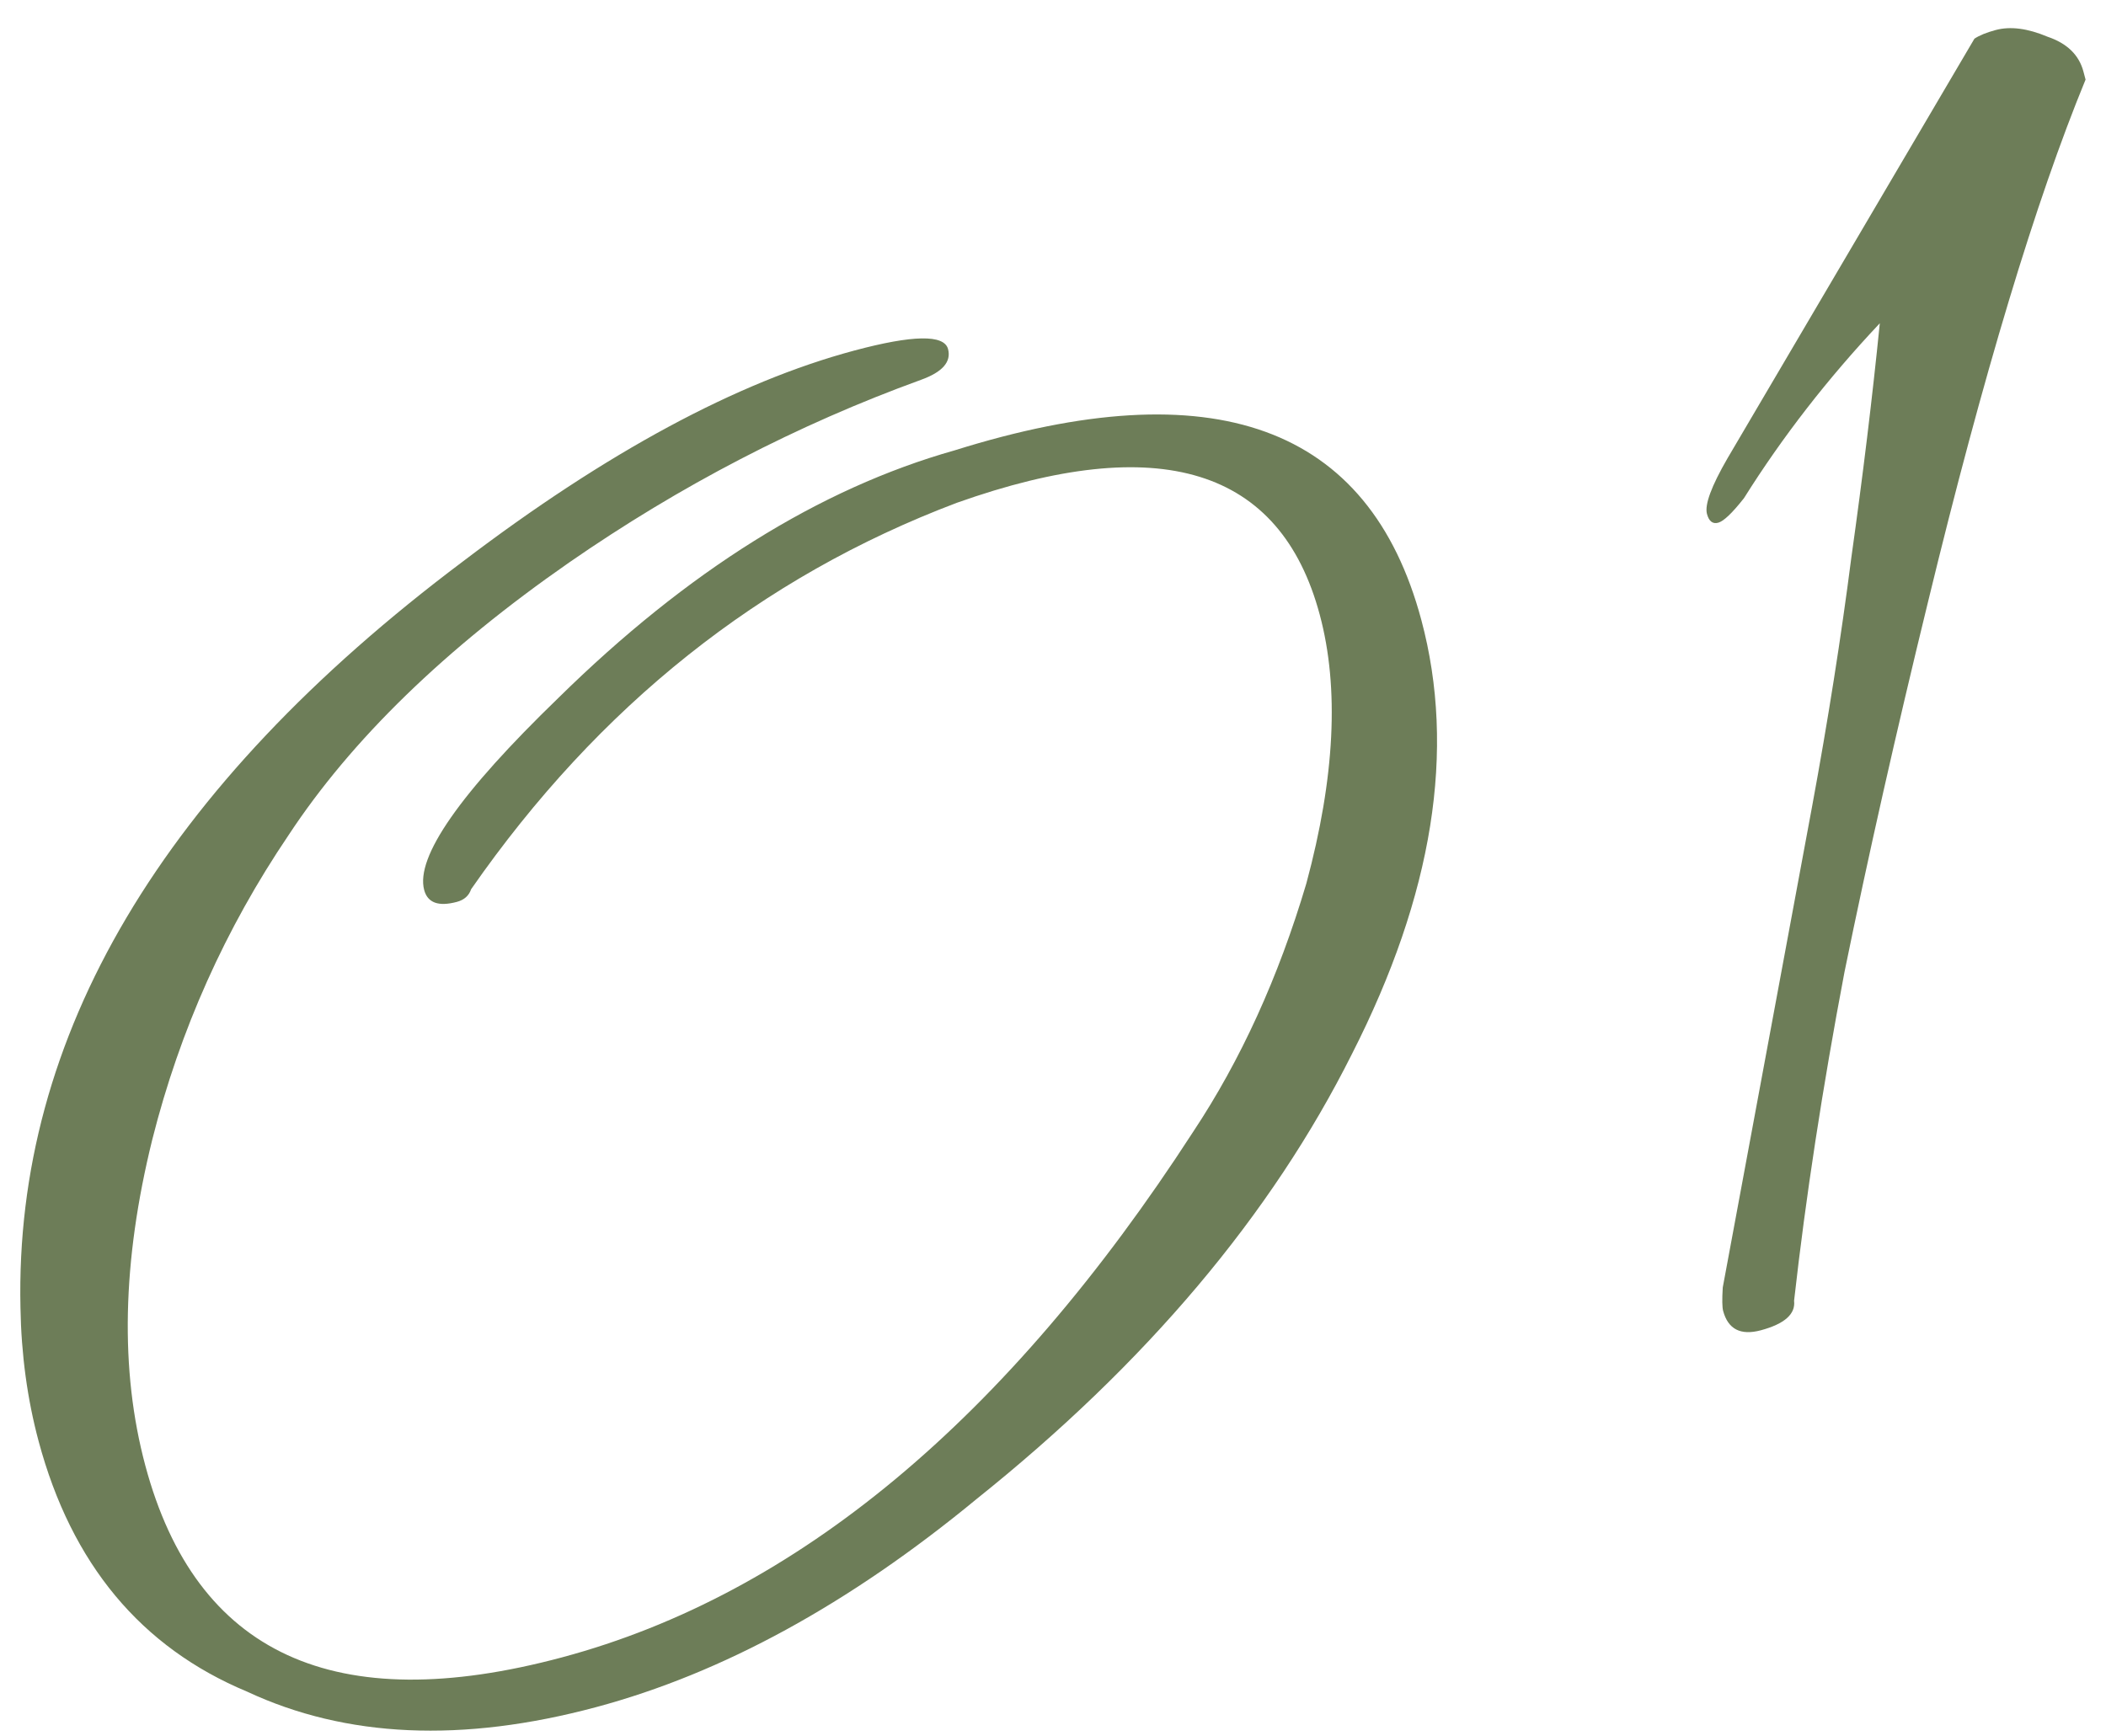 <svg width="74" height="61" viewBox="0 0 74 61" fill="none" xmlns="http://www.w3.org/2000/svg">
<path d="M20.943 59.992C16.242 61.252 12.156 61.07 8.684 59.447C4.955 57.892 2.512 54.958 1.356 50.643C0.959 49.162 0.747 47.597 0.719 45.948C0.51 36.411 5.691 27.672 16.263 19.732C21.309 15.895 25.892 13.425 30.014 12.32C32.074 11.768 33.174 11.75 33.312 12.265C33.432 12.716 33.115 13.077 32.36 13.348C28.02 14.925 23.9 17.064 20 19.766C15.636 22.799 12.35 25.991 10.143 29.343C7.918 32.631 6.32 36.2 5.35 40.049C4.29 44.336 4.209 48.153 5.106 51.502C6.883 58.135 11.764 60.381 19.749 58.242C27.992 56.033 35.384 49.877 41.925 39.773C43.597 37.254 44.922 34.346 45.902 31.046C46.906 27.326 47.064 24.178 46.373 21.602C44.993 16.451 40.742 15.14 33.621 17.669C26.727 20.275 21.038 24.802 16.554 31.249C16.477 31.477 16.31 31.625 16.052 31.694C15.408 31.866 15.026 31.727 14.905 31.277C14.595 30.117 16.166 27.867 19.619 24.527C24.152 20.068 28.793 17.168 33.541 15.827C42.646 12.973 48.113 14.959 49.942 21.785C51.167 26.357 50.355 31.44 47.506 37.035C44.675 42.694 40.275 47.911 34.307 52.684C29.841 56.366 25.386 58.802 20.943 59.992Z" fill="#6D7D58"/>
<path d="M61.869 46.749C61.16 46.938 60.72 46.711 60.547 46.067C60.513 45.939 60.508 45.664 60.534 45.243L63.67 28.356C64.233 25.306 64.693 22.388 65.051 19.6C65.455 16.731 65.789 13.984 66.052 11.36C64.225 13.299 62.634 15.347 61.28 17.505C60.868 18.029 60.566 18.317 60.373 18.369C60.179 18.421 60.048 18.318 59.979 18.06C59.893 17.738 60.133 17.087 60.699 16.108L69.377 1.359C69.553 1.243 69.802 1.141 70.124 1.055C70.639 0.917 71.247 0.996 71.947 1.291C72.63 1.522 73.049 1.928 73.205 2.507L73.282 2.797C71.527 7.063 69.681 13.183 67.745 21.156C66.626 25.735 65.647 30.069 64.811 34.158C64.038 38.23 63.448 42.081 63.04 45.71C63.096 46.178 62.706 46.524 61.869 46.749Z" fill="#6D7D58"/>
</svg>
